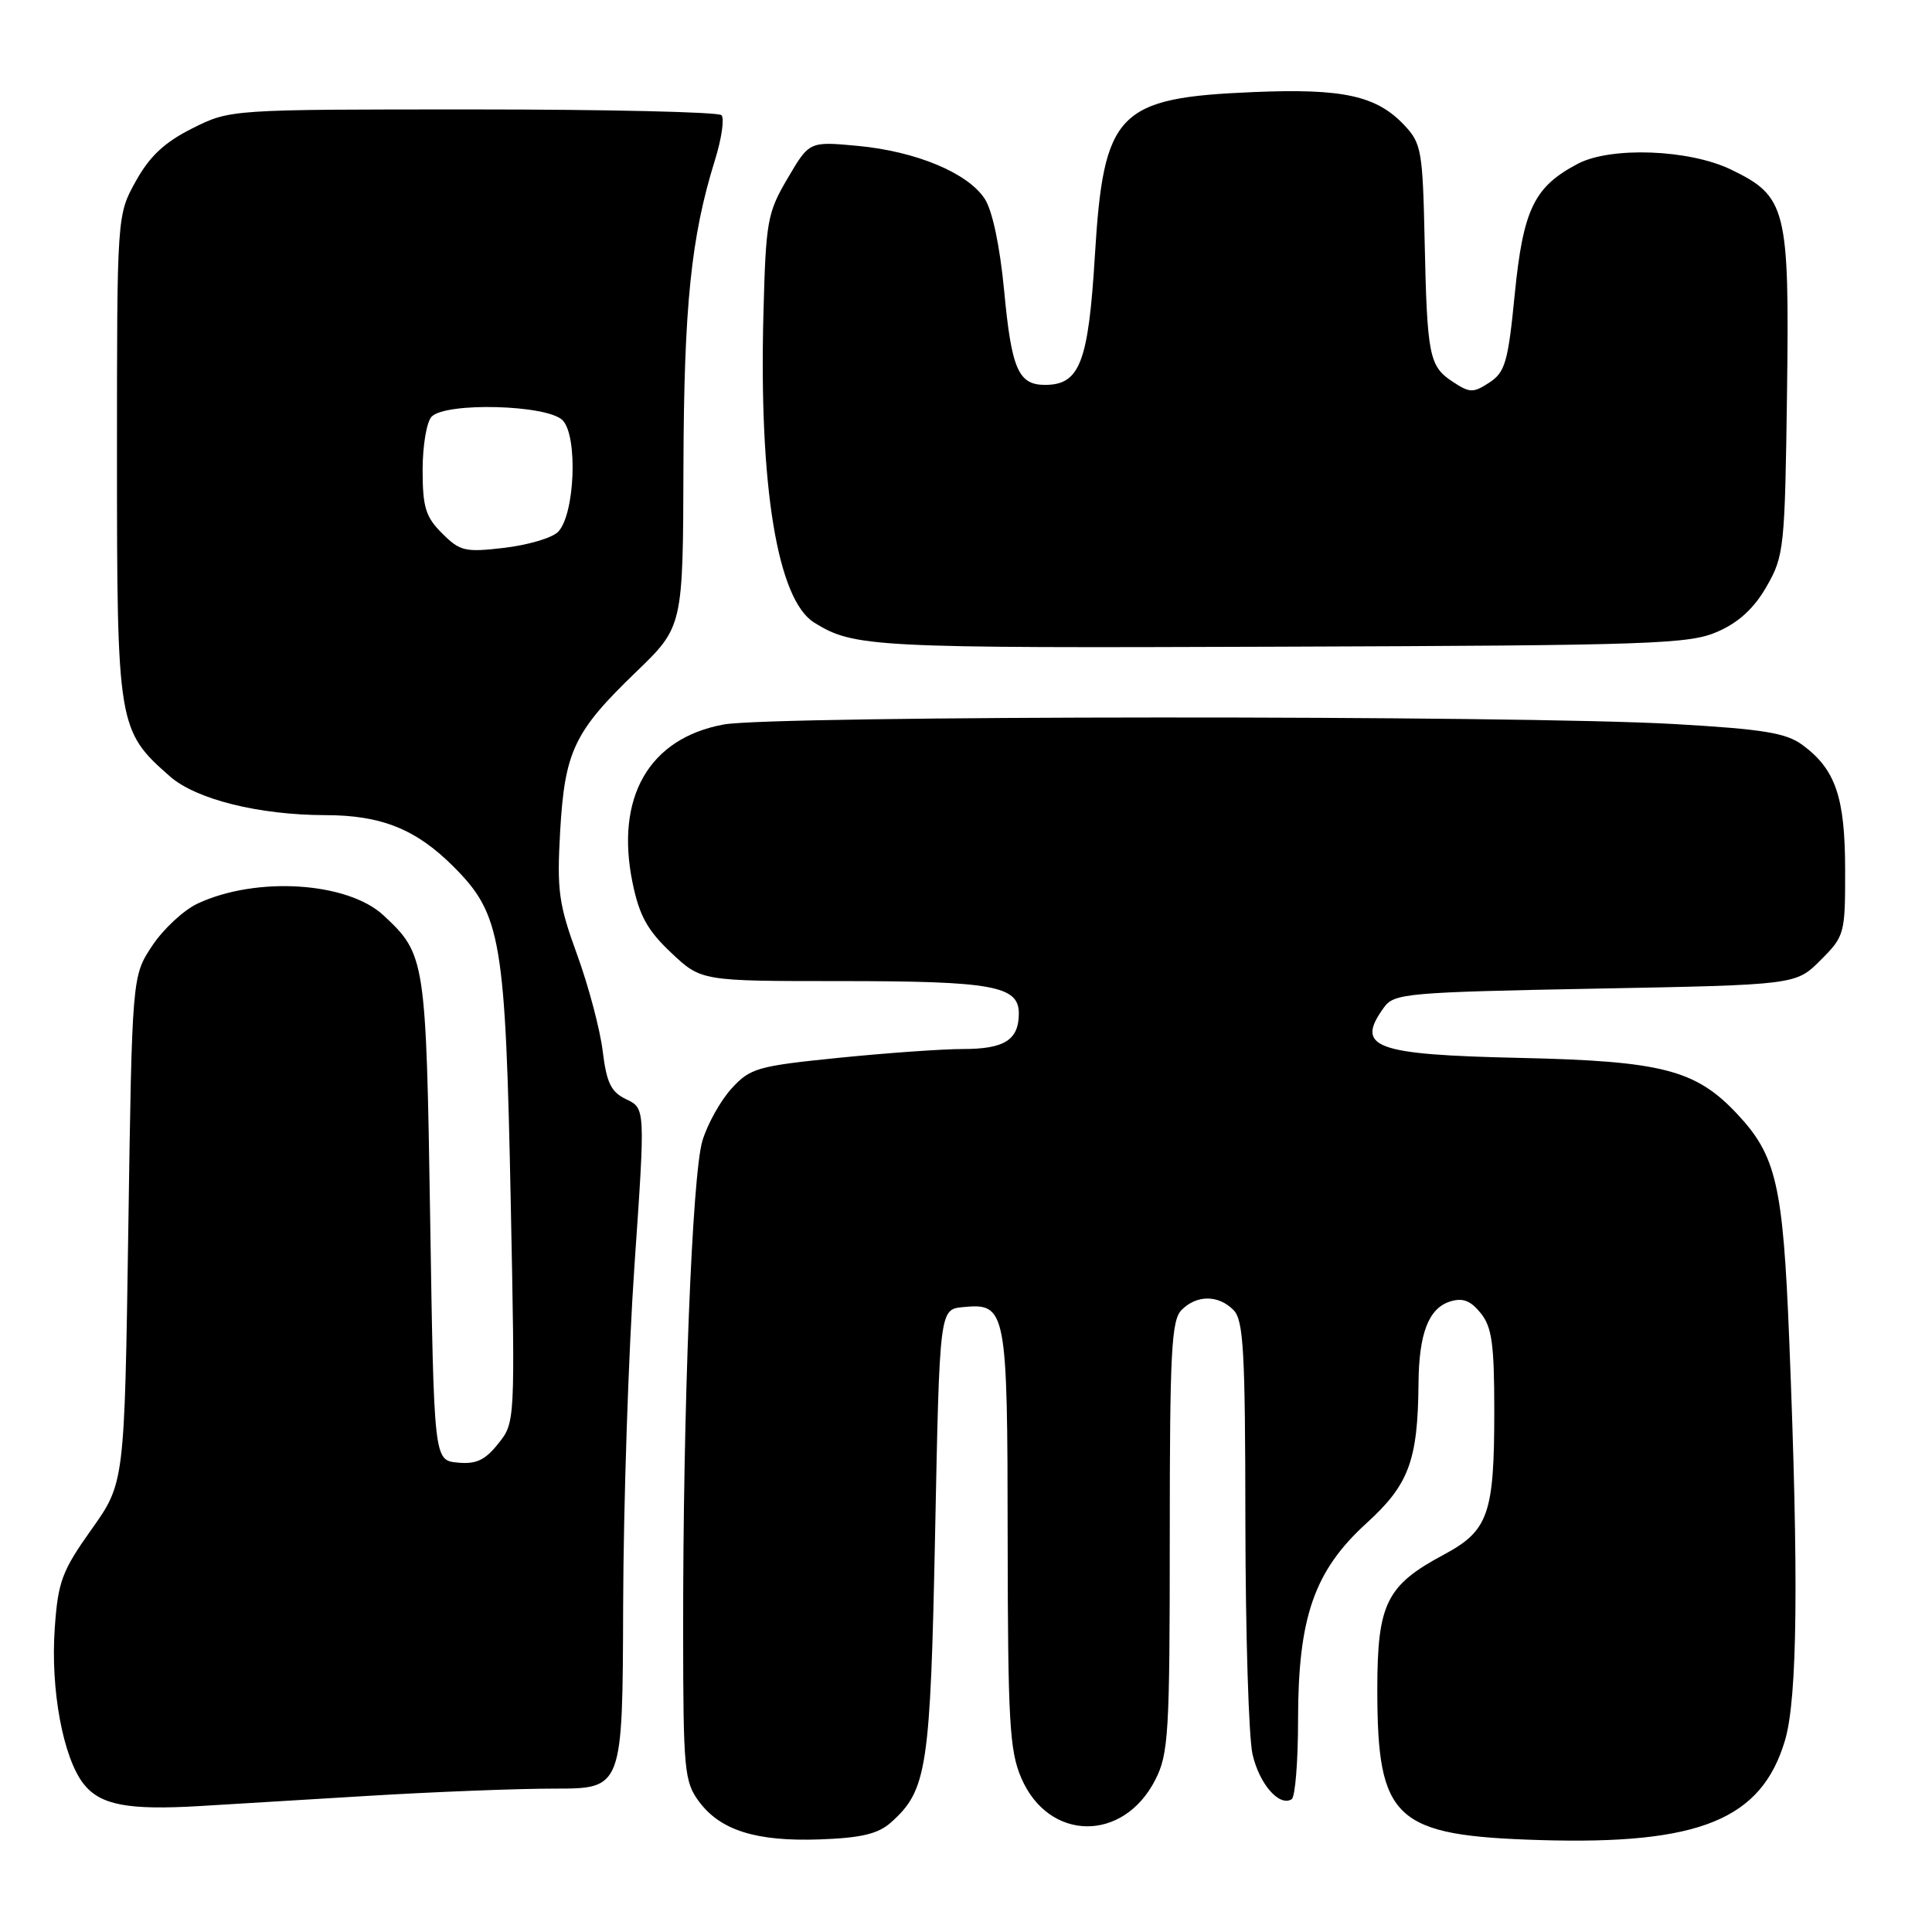 <?xml version="1.0" encoding="UTF-8" standalone="no"?>
<!DOCTYPE svg PUBLIC "-//W3C//DTD SVG 1.1//EN" "http://www.w3.org/Graphics/SVG/1.1/DTD/svg11.dtd" >
<svg xmlns="http://www.w3.org/2000/svg" xmlns:xlink="http://www.w3.org/1999/xlink" version="1.1" viewBox="0 0 256 256">
 <g >
 <path fill="currentColor"
d=" M 118.05 241.49 C 122.85 237.21 123.28 234.39 123.91 203.00 C 124.50 173.50 124.50 173.50 127.59 173.20 C 133.35 172.64 133.50 173.39 133.52 203.90 C 133.55 228.12 133.77 232.00 135.33 235.61 C 138.96 244.02 148.84 244.15 153.08 235.84 C 154.84 232.39 155.00 229.71 155.00 203.61 C 155.00 179.06 155.22 174.93 156.57 173.57 C 158.58 171.56 161.42 171.56 163.43 173.57 C 164.78 174.92 165.00 178.92 165.02 201.82 C 165.04 216.49 165.46 230.29 165.97 232.47 C 166.88 236.41 169.51 239.42 171.15 238.41 C 171.62 238.12 172.00 233.40 172.00 227.92 C 172.00 214.29 174.14 208.14 181.09 201.81 C 186.69 196.72 187.87 193.53 187.96 183.32 C 188.01 176.70 189.30 173.36 192.13 172.46 C 193.80 171.93 194.84 172.32 196.19 173.98 C 197.69 175.83 198.00 178.08 198.00 186.96 C 198.00 200.63 197.23 202.83 191.31 206.00 C 183.70 210.07 182.51 212.49 182.50 223.82 C 182.50 241.16 184.75 243.24 204.10 243.82 C 225.20 244.45 233.41 241.10 236.52 230.61 C 238.18 225.03 238.35 208.96 237.08 177.50 C 236.26 156.99 235.37 153.15 230.20 147.62 C 224.70 141.75 220.25 140.60 201.50 140.18 C 182.02 139.75 179.50 138.81 183.42 133.44 C 184.74 131.63 186.57 131.47 211.40 131.00 C 237.97 130.50 237.97 130.50 241.23 127.23 C 244.43 124.03 244.50 123.76 244.49 115.23 C 244.48 105.63 243.22 101.95 238.85 98.72 C 236.67 97.11 233.68 96.62 221.85 95.94 C 201.22 94.75 102.40 94.79 95.89 96.00 C 85.99 97.82 81.49 105.66 83.82 116.99 C 84.72 121.35 85.79 123.28 88.94 126.25 C 92.92 130.00 92.92 130.00 111.40 130.00 C 131.51 130.00 135.00 130.63 135.00 134.28 C 135.00 137.79 133.11 139.00 127.61 139.00 C 124.86 139.00 117.43 139.53 111.10 140.17 C 100.35 141.26 99.40 141.53 96.93 144.24 C 95.47 145.84 93.73 148.96 93.07 151.17 C 91.71 155.71 90.49 186.72 90.52 216.20 C 90.53 234.56 90.68 236.09 92.61 238.70 C 95.46 242.55 100.21 244.03 108.66 243.73 C 114.14 243.53 116.35 243.00 118.05 241.49 Z  M 48.48 237.98 C 57.27 237.44 68.52 237.00 73.48 237.00 C 82.50 237.00 82.50 237.00 82.57 212.75 C 82.61 199.41 83.28 179.13 84.07 167.69 C 85.51 146.87 85.51 146.87 83.00 145.67 C 80.96 144.70 80.38 143.51 79.86 139.27 C 79.51 136.41 77.99 130.67 76.48 126.52 C 74.03 119.81 73.78 118.01 74.22 110.21 C 74.83 99.56 76.06 96.96 84.25 89.07 C 90.50 83.05 90.50 83.05 90.56 61.78 C 90.63 40.52 91.57 31.38 94.72 21.26 C 95.62 18.38 96.01 15.68 95.60 15.26 C 95.18 14.84 80.36 14.50 62.67 14.50 C 30.50 14.50 30.50 14.50 25.50 17.00 C 21.81 18.85 19.85 20.68 18.00 24.00 C 15.50 28.50 15.50 28.50 15.50 60.50 C 15.50 96.12 15.62 96.82 22.51 102.87 C 25.98 105.92 34.29 107.99 43.08 108.01 C 50.53 108.01 55.15 109.87 60.12 114.86 C 66.42 121.18 66.98 124.45 67.68 159.50 C 68.26 188.47 68.26 188.50 66.01 191.30 C 64.27 193.49 63.08 194.04 60.63 193.80 C 57.50 193.50 57.50 193.50 57.00 161.50 C 56.46 127.06 56.37 126.47 50.84 121.31 C 46.07 116.85 33.95 116.08 26.16 119.74 C 24.32 120.61 21.62 123.12 20.16 125.33 C 17.50 129.35 17.50 129.35 17.00 162.92 C 16.50 196.50 16.50 196.50 12.12 202.66 C 8.22 208.15 7.69 209.56 7.26 215.68 C 6.67 223.83 8.35 232.90 11.08 236.38 C 13.29 239.18 16.93 239.88 26.50 239.31 C 29.80 239.11 39.69 238.51 48.48 237.98 Z  M 227.59 83.70 C 230.40 82.47 232.44 80.59 234.09 77.70 C 236.40 73.67 236.51 72.62 236.79 52.00 C 237.11 27.59 236.72 26.02 229.37 22.47 C 223.84 19.79 213.45 19.40 209.07 21.70 C 203.27 24.75 201.83 27.73 200.71 39.00 C 199.83 47.97 199.44 49.32 197.35 50.69 C 195.22 52.08 194.76 52.08 192.52 50.60 C 189.37 48.54 189.10 47.22 188.77 31.83 C 188.52 20.02 188.34 18.98 186.10 16.61 C 182.41 12.68 177.97 11.70 166.11 12.20 C 148.06 12.95 146.24 14.83 145.08 33.83 C 144.22 48.03 143.08 51.00 138.47 51.00 C 134.94 51.00 134.03 48.91 133.06 38.56 C 132.49 32.60 131.50 27.89 130.48 26.34 C 128.24 22.91 121.37 20.05 113.65 19.33 C 107.24 18.73 107.24 18.73 104.37 23.62 C 101.67 28.20 101.48 29.29 101.16 41.55 C 100.55 64.50 103.02 79.48 107.89 82.50 C 113.16 85.77 115.49 85.89 169.50 85.69 C 219.00 85.52 223.84 85.35 227.59 83.70 Z  M 58.58 70.67 C 56.39 68.49 56.00 67.20 56.00 62.25 C 56.00 59.03 56.54 55.86 57.20 55.20 C 59.13 53.27 72.49 53.63 74.54 55.68 C 76.60 57.75 76.18 68.25 73.93 70.49 C 73.15 71.28 69.95 72.22 66.83 72.59 C 61.62 73.20 60.96 73.05 58.58 70.67 Z "/>
</g>
</svg>